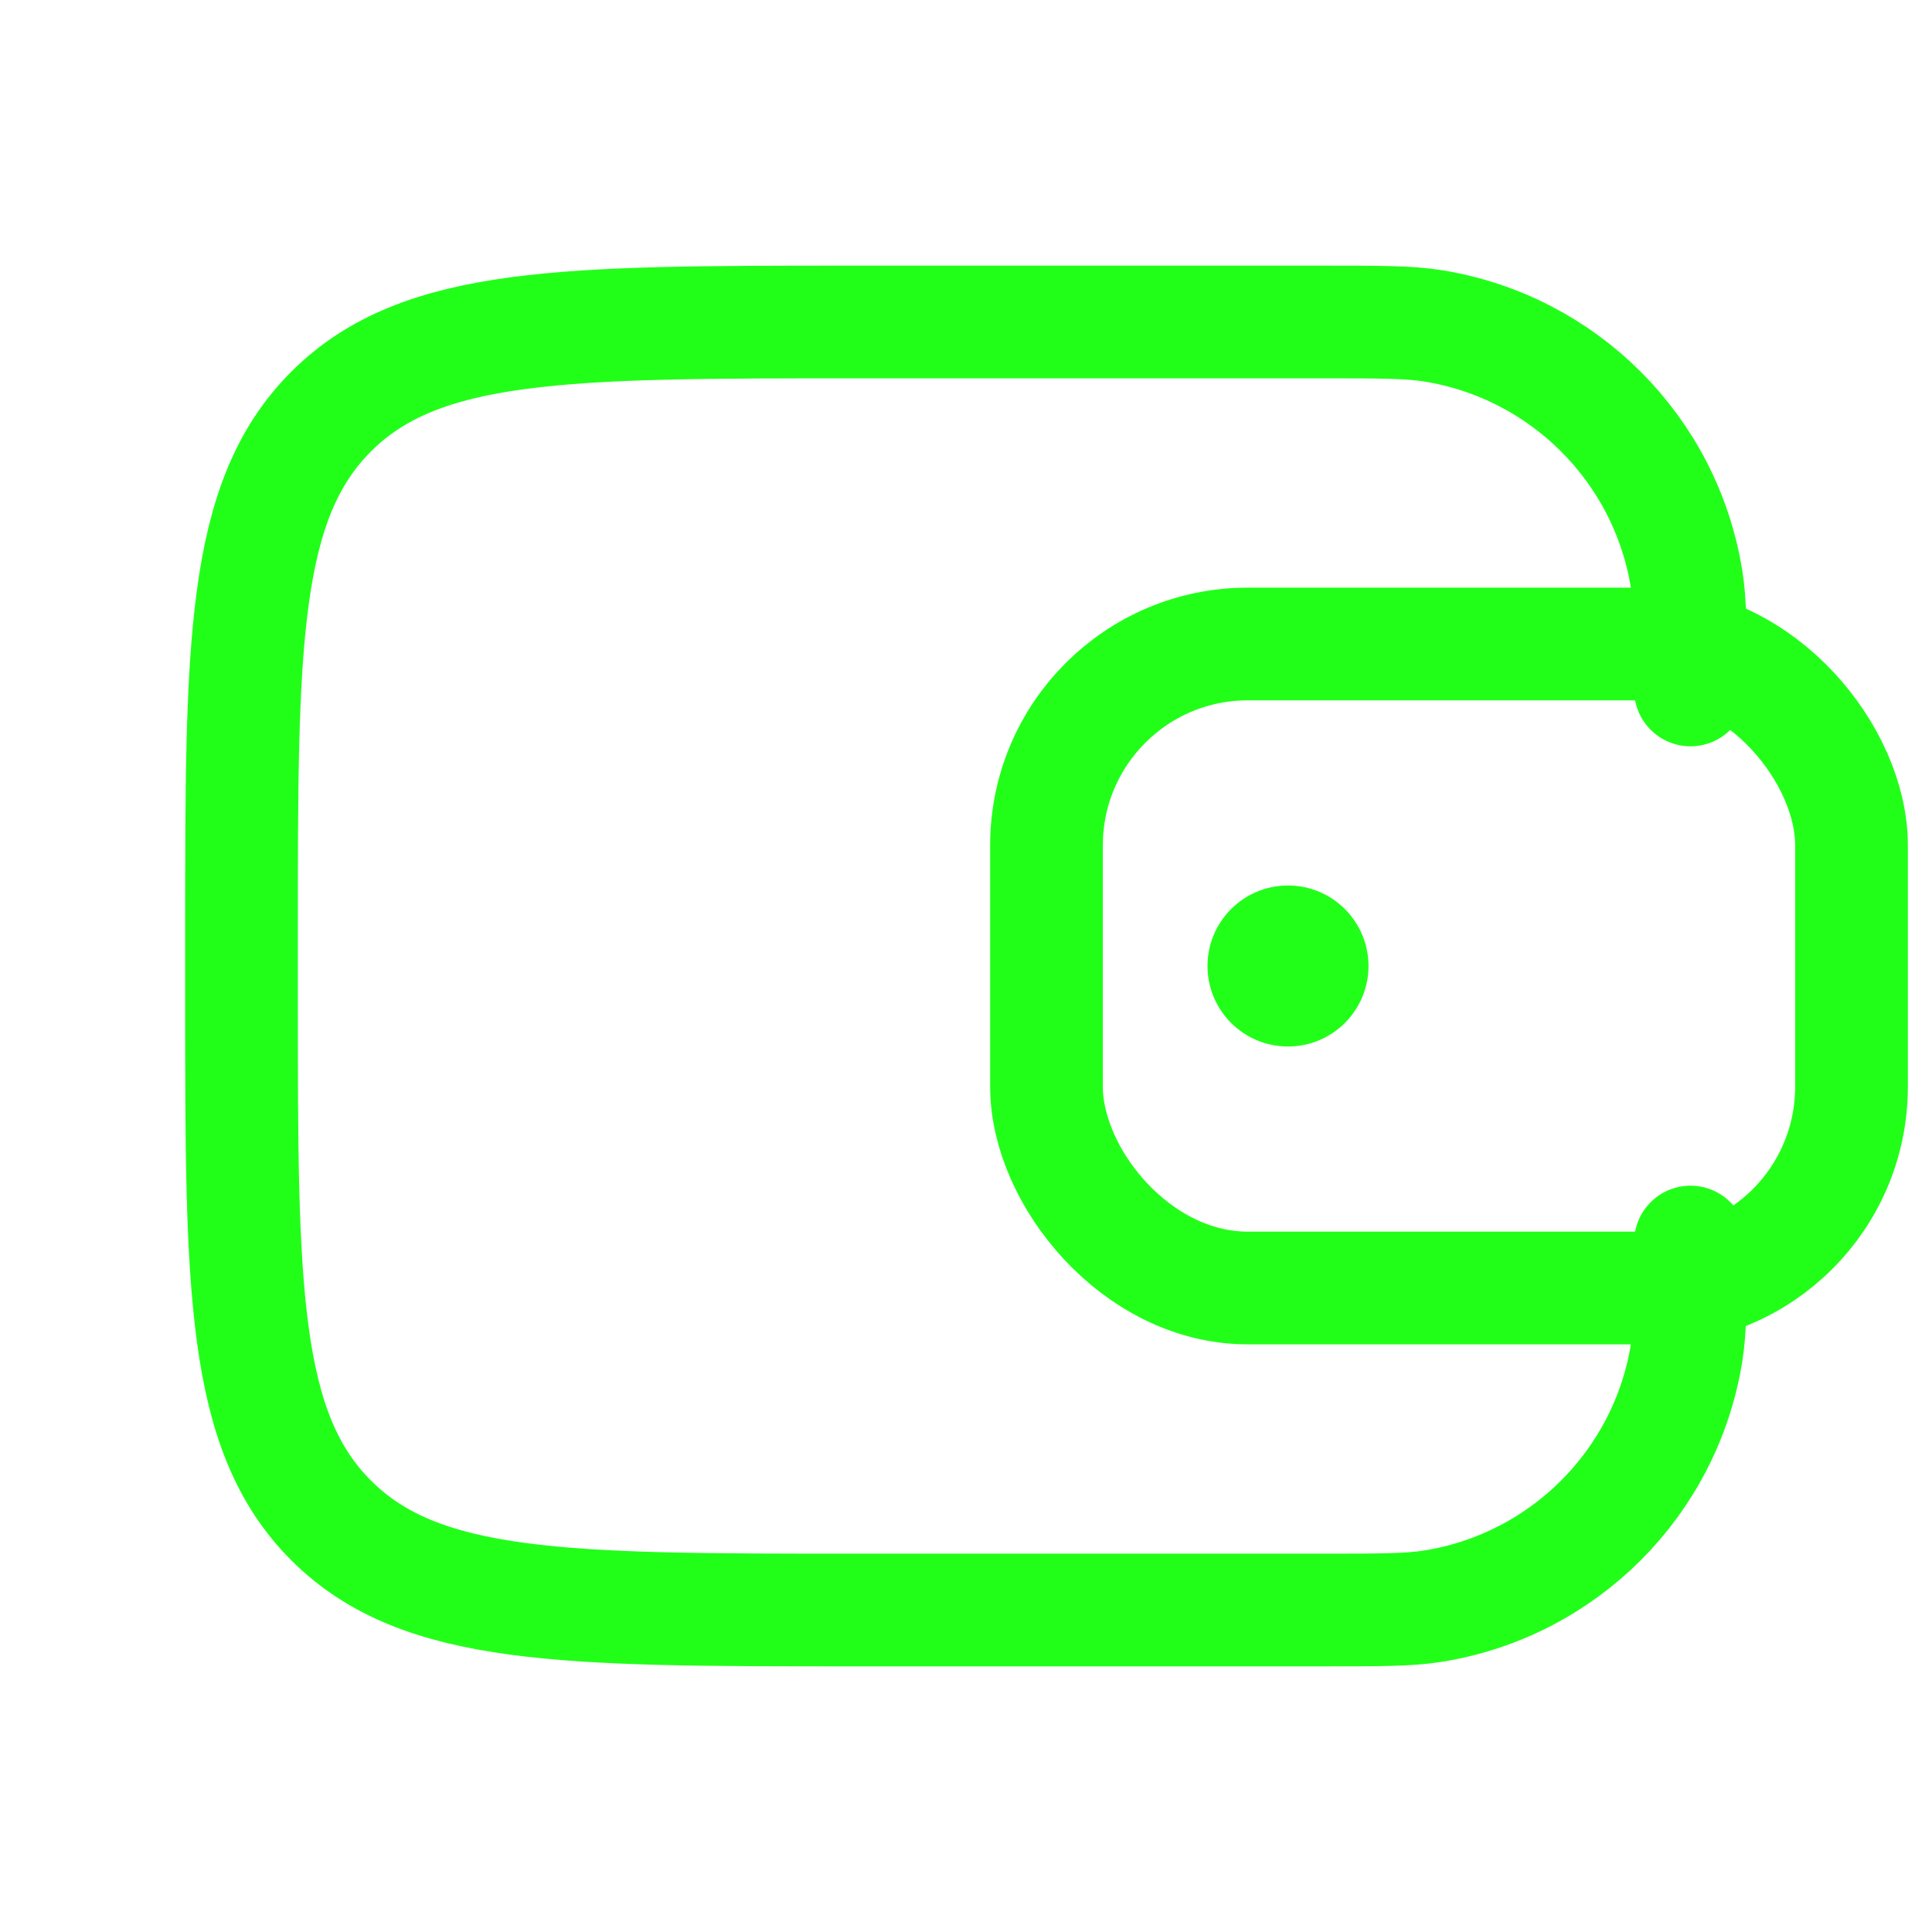 <svg width="25" height="25" viewBox="0 0 24 24" fill="none" xmlns="http://www.w3.org/2000/svg">
<path d="M21 8.571V8.571C21 7.855 21 7.496 20.952 7.197C20.692 5.578 19.422 4.309 17.803 4.048C17.504 4 17.145 4 16.429 4H10.6C7.017 4 5.226 4 4.113 5.113C3 6.226 3 8.017 3 11.6V12.4C3 15.983 3 17.774 4.113 18.887C5.226 20 7.017 20 10.6 20H16.429C17.145 20 17.504 20 17.803 19.952C19.422 19.692 20.692 18.422 20.952 16.803C21 16.504 21 16.145 21 15.429V15.429" stroke="#21ff19" stroke-width="1.4" stroke-linecap="round" stroke-linejoin="round"/>
<rect x="13" y="8" width="10" height="8" rx="2.5" stroke="#21ff19" stroke-width="1.4" stroke-linecap="round" stroke-linejoin="round"/>
<circle cx="16" cy="12" r="1" fill="#21ff19"/>
</svg>
